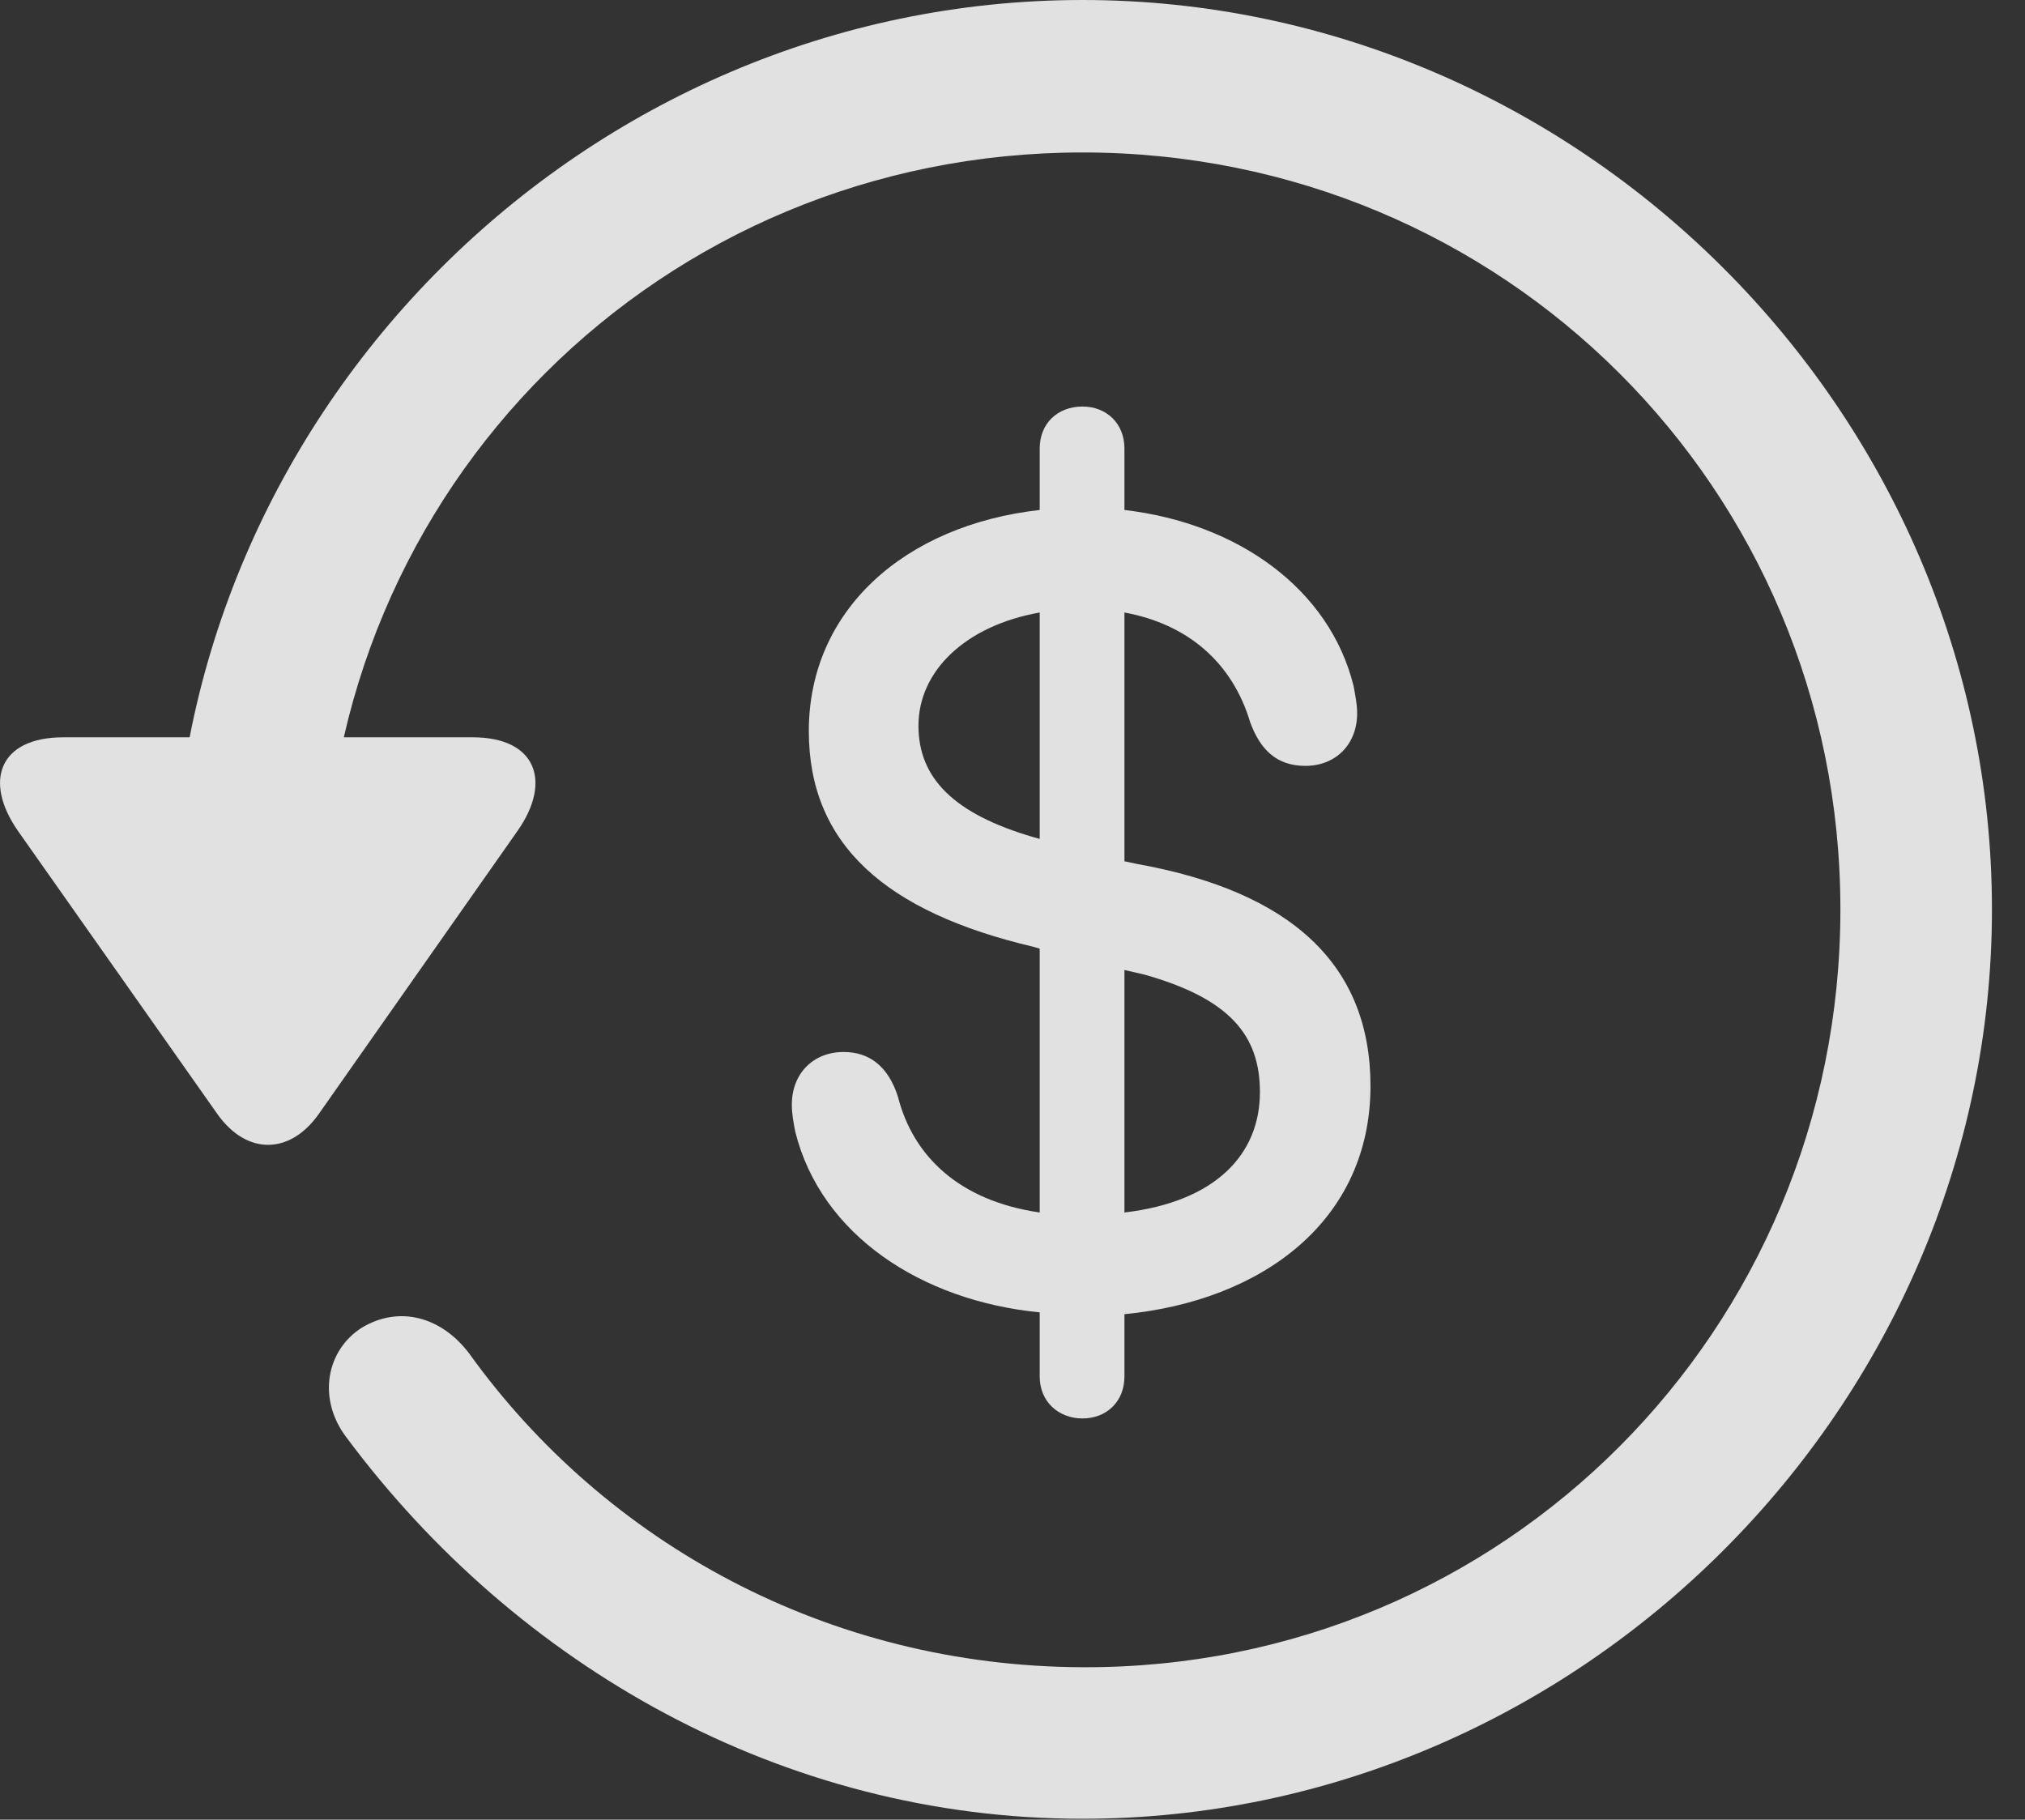 <?xml version="1.0" encoding="UTF-8"?>
<!--Generator: Apple Native CoreSVG 232.5-->
<!DOCTYPE svg
PUBLIC "-//W3C//DTD SVG 1.1//EN"
       "http://www.w3.org/Graphics/SVG/1.1/DTD/svg11.dtd">
<svg version="1.1" xmlns="http://www.w3.org/2000/svg" xmlns:xlink="http://www.w3.org/1999/xlink" width="22.18" height="19.932">
 <rect width="100%" height="100%" fill="#333333" stroke="none"/>
 <g>
  <rect height="19.932" opacity="0" width="22.18" x="0" y="0"/>
  <path d="M11.857 19.922C17.296 19.922 21.818 15.4 21.818 9.961C21.818 4.512 17.296 0 11.857 0C6.408 0 1.896 4.502 1.896 9.951L3.556 9.951C3.556 5.342 7.247 1.67 11.857 1.67C16.466 1.67 20.158 5.352 20.158 9.961C20.158 14.57 16.466 18.281 11.857 18.262C9.074 18.252 6.632 16.904 5.138 14.824C4.835 14.424 4.376 14.297 3.966 14.541C3.576 14.785 3.468 15.322 3.8 15.752C5.656 18.242 8.566 19.922 11.857 19.922ZM0.695 8.076C-0.008 8.076-0.184 8.555 0.197 9.102L2.384 12.207C2.706 12.656 3.175 12.646 3.488 12.207L5.675 9.092C6.046 8.555 5.87 8.076 5.177 8.076Z" fill="#ffffff" fill-opacity="0.85"/>
  <path d="M11.857 15.537C12.12 15.537 12.316 15.352 12.316 15.078L12.316 14.395C13.829 14.248 15.011 13.369 15.011 11.895C15.011 10.566 14.142 9.766 12.453 9.463L12.316 9.434L12.316 6.709C13.009 6.836 13.497 7.256 13.693 7.91C13.8 8.203 13.976 8.389 14.298 8.389C14.63 8.389 14.865 8.154 14.865 7.812C14.865 7.715 14.845 7.617 14.825 7.51C14.562 6.455 13.566 5.732 12.316 5.586L12.316 4.912C12.316 4.639 12.12 4.453 11.857 4.453C11.583 4.453 11.388 4.639 11.388 4.912L11.388 5.586C9.913 5.752 8.859 6.68 8.859 8.008C8.859 9.248 9.699 9.99 11.32 10.371L11.388 10.391L11.388 13.281C10.509 13.154 10.001 12.666 9.835 12.012C9.728 11.68 9.523 11.523 9.24 11.523C8.908 11.523 8.673 11.758 8.673 12.1C8.673 12.207 8.693 12.305 8.712 12.402C8.995 13.525 10.089 14.248 11.388 14.375L11.388 15.078C11.388 15.352 11.593 15.537 11.857 15.537ZM11.388 9.189L11.32 9.17C10.45 8.916 10.06 8.525 10.06 7.949C10.06 7.354 10.568 6.855 11.388 6.709ZM12.316 10.625L12.531 10.674C13.468 10.938 13.8 11.338 13.8 11.963C13.8 12.646 13.312 13.164 12.316 13.281Z" fill="#ffffff" fill-opacity="0.85"/>
 </g>
</svg>
